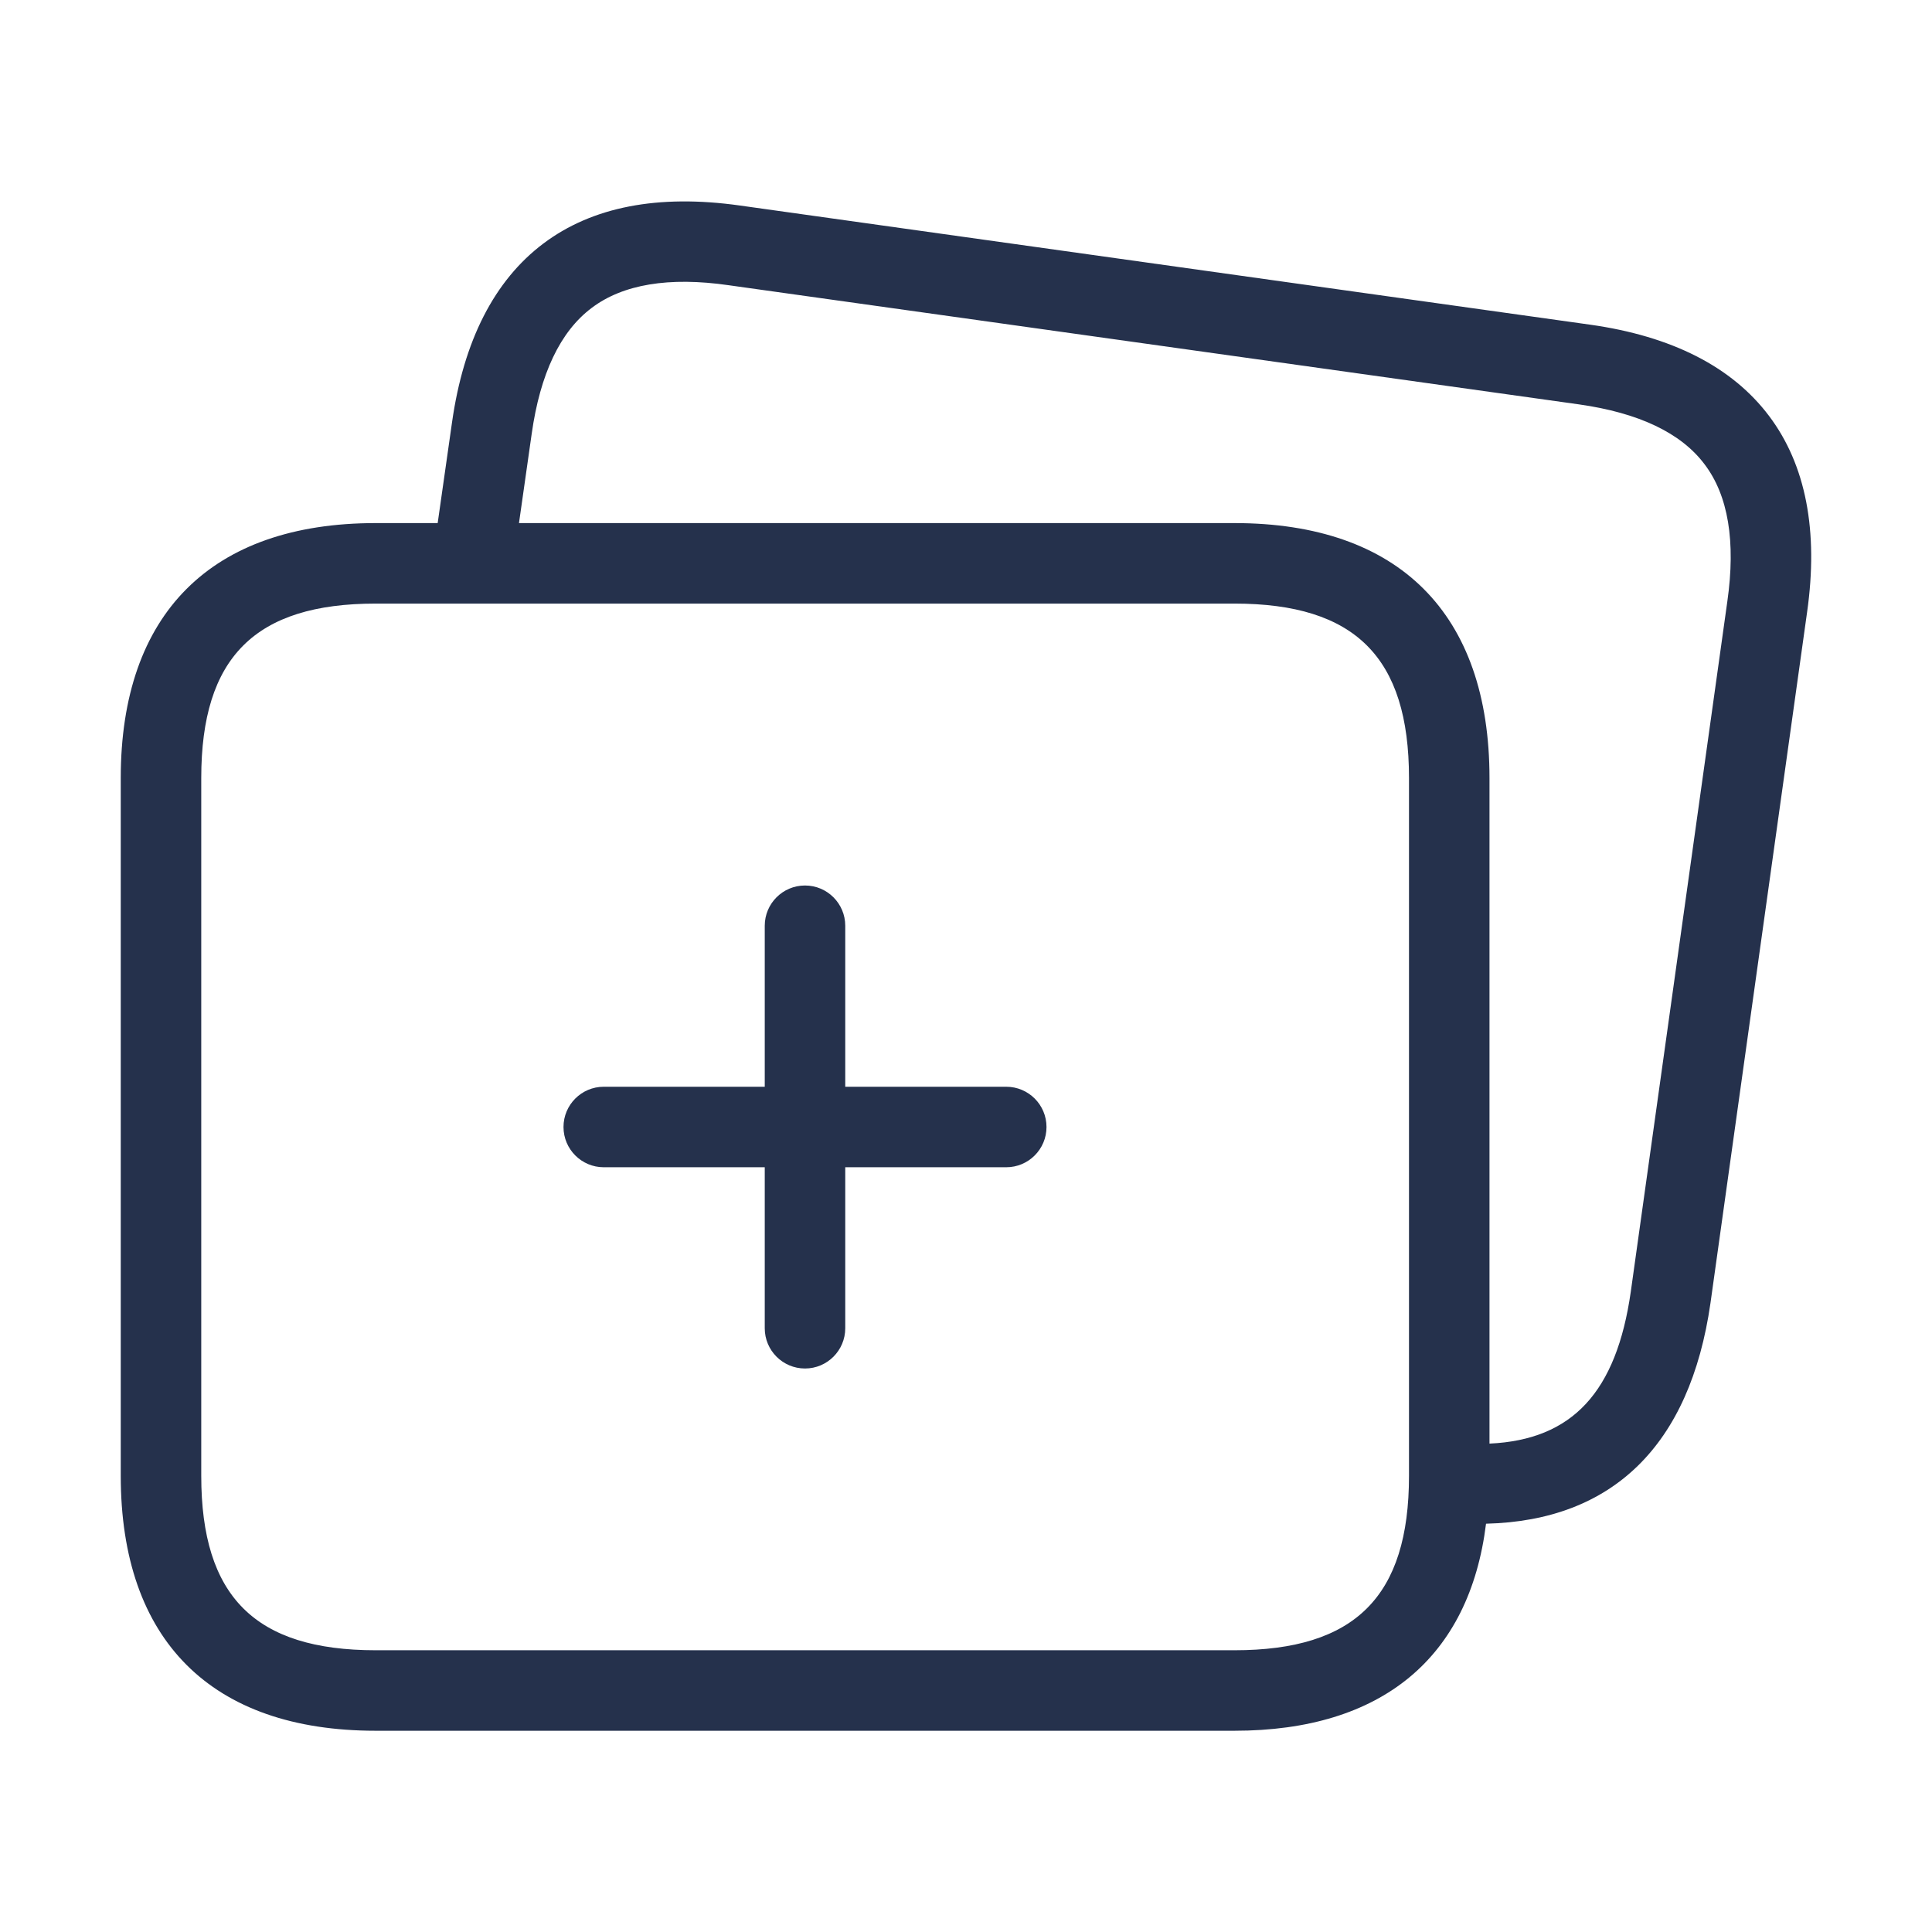 <svg width="24" height="24" viewBox="0 0 24 24" fill="none" xmlns="http://www.w3.org/2000/svg">
<path d="M21.975 5.166C21.517 4.558 20.769 4.176 19.752 4.033L9.191 2.553C8.175 2.41 7.356 2.569 6.749 3.026C6.141 3.484 5.759 4.232 5.615 5.248L5.437 6.498H4.667C2.625 6.498 1.5 7.623 1.5 9.665V18.333C1.5 20.375 2.625 21.5 4.667 21.5H15.335C17.168 21.5 18.254 20.589 18.46 18.928C20.031 18.89 20.994 17.956 21.248 16.188L22.448 7.607C22.592 6.595 22.433 5.773 21.975 5.166ZM17.503 18.333C17.503 19.832 16.834 20.5 15.335 20.5H4.667C3.168 20.5 2.5 19.832 2.5 18.333V9.665C2.5 8.166 3.168 7.498 4.667 7.498H15.335C16.834 7.498 17.503 8.166 17.503 9.665V18.333ZM21.458 7.468L20.258 16.048C20.08 17.288 19.537 17.886 18.503 17.933V9.665C18.503 7.623 17.378 6.498 15.335 6.498H6.447L6.605 5.388C6.71 4.644 6.96 4.117 7.35 3.825C7.737 3.532 8.309 3.436 9.051 3.543L19.612 5.023C20.357 5.128 20.883 5.378 21.175 5.768C21.469 6.155 21.563 6.727 21.458 7.468ZM13 14C13 14.276 12.776 14.5 12.5 14.5H10.5V16.5C10.5 16.776 10.276 17 10 17C9.724 17 9.5 16.776 9.5 16.5V14.5H7.5C7.224 14.5 7 14.276 7 14C7 13.724 7.224 13.5 7.5 13.5H9.5V11.5C9.5 11.224 9.724 11 10 11C10.276 11 10.5 11.224 10.5 11.5V13.5H12.5C12.776 13.5 13 13.724 13 14Z" fill="#25314C"/>
</svg>
